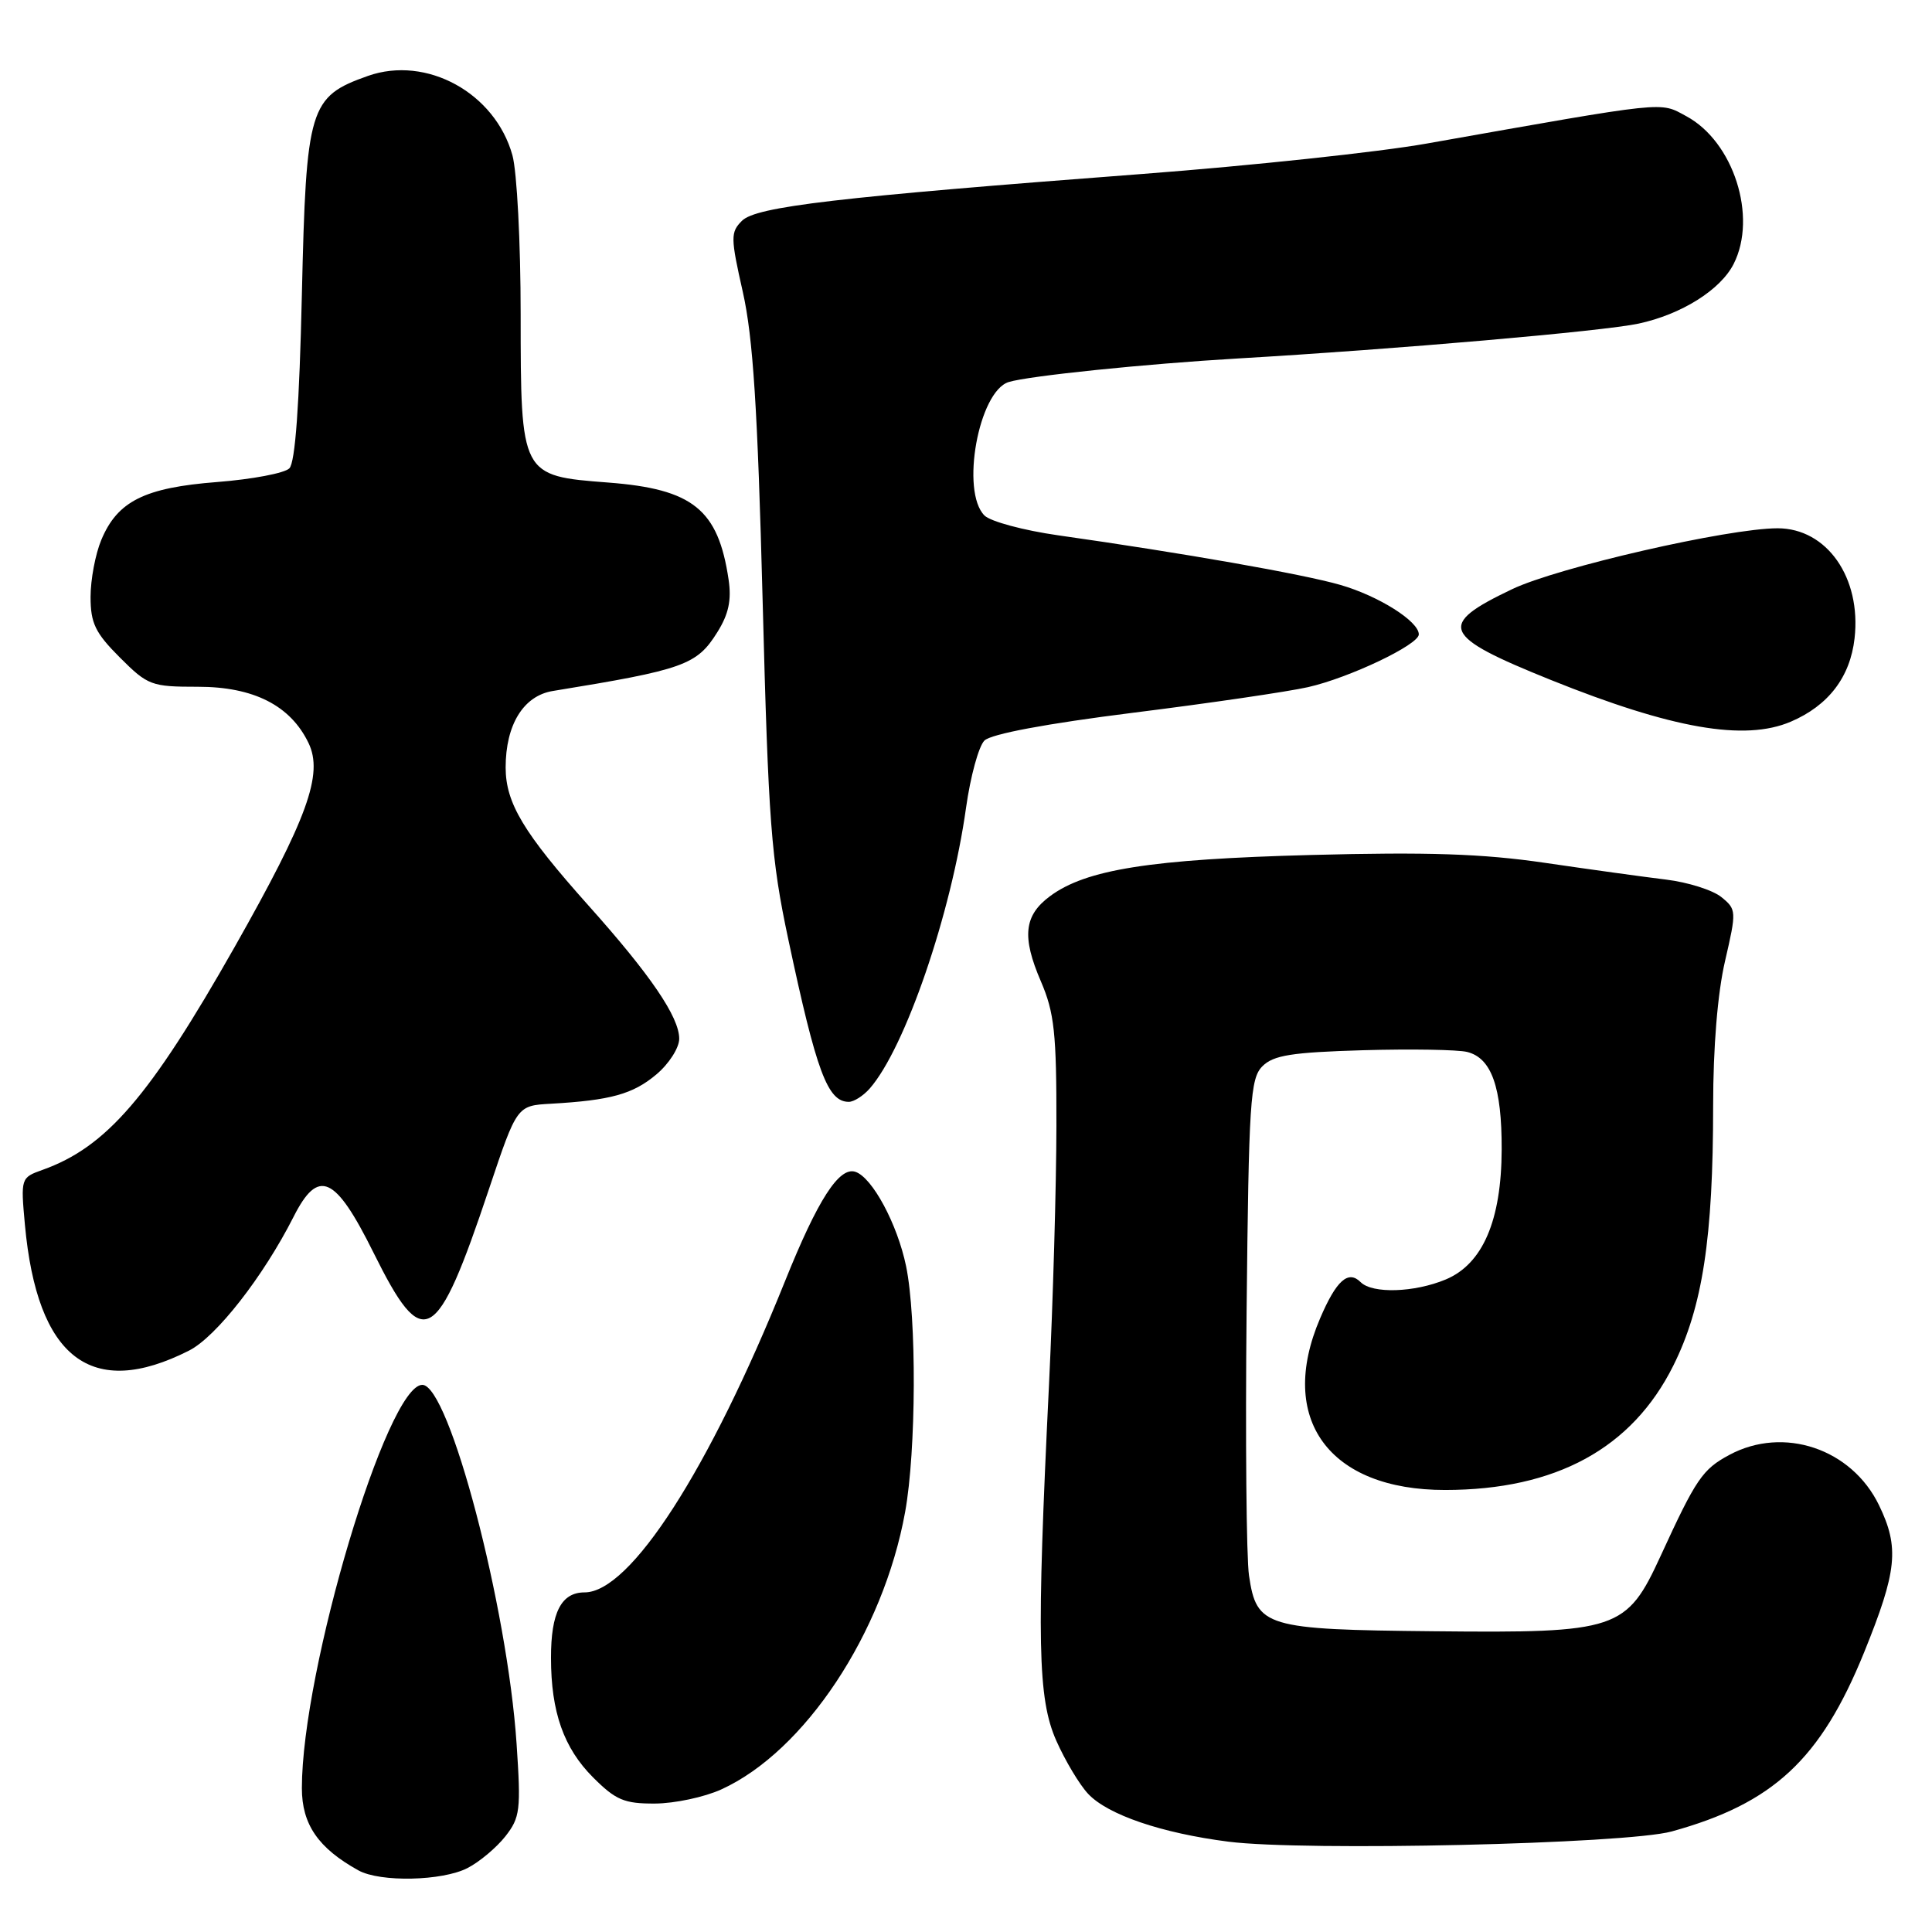 <?xml version="1.0" encoding="UTF-8" standalone="no"?>
<!DOCTYPE svg PUBLIC "-//W3C//DTD SVG 1.1//EN" "http://www.w3.org/Graphics/SVG/1.1/DTD/svg11.dtd" >
<svg xmlns="http://www.w3.org/2000/svg" xmlns:xlink="http://www.w3.org/1999/xlink" version="1.1" viewBox="0 0 256 256">
 <g >
 <path fill="currentColor"
d=" M 61.96 247.52 C 63.54 246.71 65.78 244.82 66.96 243.33 C 68.92 240.83 69.04 239.84 68.45 231.06 C 67.23 212.87 59.51 183.50 55.96 183.50 C 51.29 183.50 40.00 221.30 40.00 236.94 C 40.00 241.74 42.17 244.89 47.50 247.84 C 50.38 249.43 58.62 249.25 61.96 247.52 Z  M 221.50 242.68 C 234.97 238.97 241.24 233.13 247.00 218.96 C 251.38 208.15 251.70 205.07 248.98 199.45 C 245.35 191.95 236.34 188.92 229.15 192.78 C 225.59 194.69 224.74 195.94 220.06 206.13 C 215.52 216.01 214.37 216.40 190.04 216.15 C 167.61 215.93 166.51 215.59 165.50 208.77 C 165.15 206.42 165.01 190.68 165.18 173.78 C 165.47 145.90 165.66 142.90 167.28 141.28 C 168.74 139.82 171.16 139.44 180.61 139.16 C 186.97 138.98 193.17 139.08 194.41 139.39 C 197.64 140.20 199.00 144.06 198.98 152.30 C 198.95 161.72 196.47 167.49 191.56 169.54 C 187.41 171.27 181.85 171.45 180.29 169.89 C 178.65 168.25 177.07 169.66 174.92 174.69 C 169.21 188.01 176.09 197.45 191.50 197.43 C 206.16 197.42 216.25 191.92 221.72 180.96 C 225.60 173.19 227.00 164.05 227.00 146.49 C 227.00 138.78 227.59 131.57 228.58 127.33 C 230.11 120.71 230.10 120.50 228.08 118.86 C 226.94 117.94 223.65 116.90 220.76 116.55 C 217.87 116.20 210.65 115.20 204.71 114.33 C 196.44 113.12 189.21 112.88 173.71 113.29 C 152.46 113.85 143.89 115.21 139.13 118.75 C 135.68 121.31 135.38 124.13 137.92 130.03 C 139.71 134.19 140.00 136.87 139.98 149.19 C 139.97 157.06 139.53 172.47 139.00 183.43 C 137.34 217.45 137.50 225.08 139.96 230.64 C 141.14 233.30 143.04 236.48 144.19 237.70 C 146.79 240.47 153.92 242.90 162.76 244.03 C 172.89 245.32 215.45 244.34 221.50 242.68 Z  M 95.57 237.11 C 106.61 232.09 117.03 216.38 119.93 200.37 C 121.41 192.24 121.47 174.60 120.06 167.77 C 118.90 162.18 115.58 156.01 113.34 155.27 C 111.19 154.57 108.36 158.96 104.02 169.76 C 93.95 194.80 83.51 211.00 77.46 211.00 C 74.37 211.00 73.00 213.67 73.01 219.68 C 73.01 226.85 74.70 231.63 78.59 235.52 C 81.59 238.52 82.72 239.00 86.78 238.98 C 89.38 238.97 93.33 238.13 95.57 237.11 Z  M 25.05 178.96 C 28.65 177.14 34.88 169.16 38.89 161.25 C 42.18 154.74 44.41 155.74 49.50 166.00 C 56.11 179.33 57.82 178.38 64.81 157.50 C 68.50 146.50 68.50 146.50 73.00 146.25 C 80.91 145.80 83.87 144.98 86.97 142.37 C 88.64 140.97 90.00 138.84 90.00 137.64 C 90.00 134.76 86.19 129.17 77.97 119.98 C 69.37 110.35 67.01 106.42 67.00 101.70 C 67.00 96.03 69.36 92.19 73.25 91.56 C 90.63 88.73 92.33 88.13 95.05 83.77 C 96.55 81.38 96.95 79.51 96.54 76.78 C 95.16 67.50 91.82 64.80 80.59 63.94 C 68.99 63.05 69.00 63.06 68.99 41.64 C 68.99 32.21 68.50 22.74 67.90 20.58 C 65.61 12.31 56.51 7.32 48.75 10.06 C 40.98 12.81 40.57 14.18 40.00 39.02 C 39.67 53.66 39.12 61.29 38.34 62.06 C 37.70 62.70 33.40 63.51 28.78 63.87 C 19.14 64.62 15.56 66.41 13.42 71.55 C 12.64 73.41 12.00 76.80 12.00 79.09 C 12.00 82.57 12.62 83.86 15.88 87.12 C 19.59 90.83 20.05 91.00 26.23 91.00 C 33.61 91.00 38.49 93.48 40.88 98.45 C 42.87 102.58 40.75 108.42 31.08 125.50 C 19.83 145.35 14.09 152.00 5.62 155.02 C 2.76 156.04 2.74 156.12 3.30 162.28 C 4.93 180.00 12.11 185.51 25.05 178.96 Z  M 115.23 144.25 C 119.92 138.92 126.05 121.07 128.01 107.00 C 128.59 102.88 129.68 98.89 130.44 98.13 C 131.31 97.26 138.62 95.89 150.16 94.44 C 160.25 93.18 170.67 91.65 173.32 91.05 C 178.80 89.81 188.00 85.43 188.00 84.06 C 188.00 82.32 182.66 78.96 177.59 77.50 C 172.60 76.06 156.69 73.27 140.20 70.93 C 135.63 70.28 131.25 69.10 130.45 68.31 C 127.26 65.12 129.67 51.86 133.66 50.62 C 136.29 49.81 151.71 48.22 164.00 47.50 C 184.98 46.28 212.42 43.89 217.12 42.88 C 222.80 41.66 227.98 38.41 229.72 34.97 C 232.89 28.71 229.70 18.77 223.45 15.40 C 219.85 13.46 221.33 13.31 189.00 19.03 C 182.68 20.15 165.80 21.95 151.50 23.04 C 110.91 26.12 100.20 27.37 98.31 29.26 C 96.79 30.78 96.80 31.47 98.43 38.70 C 99.78 44.70 100.39 54.11 101.05 79.50 C 101.82 109.08 102.17 113.74 104.46 124.50 C 108.19 142.04 109.66 146.00 112.47 146.00 C 113.14 146.00 114.38 145.21 115.23 144.25 Z  M 237.28 95.63 C 242.27 93.50 245.16 89.72 245.74 84.58 C 246.65 76.54 242.07 70.00 235.54 70.00 C 229.01 70.00 206.41 75.18 200.36 78.07 C 190.37 82.83 190.98 84.25 205.50 90.10 C 221.56 96.56 231.16 98.24 237.28 95.63 Z "/>
</g>
</svg>